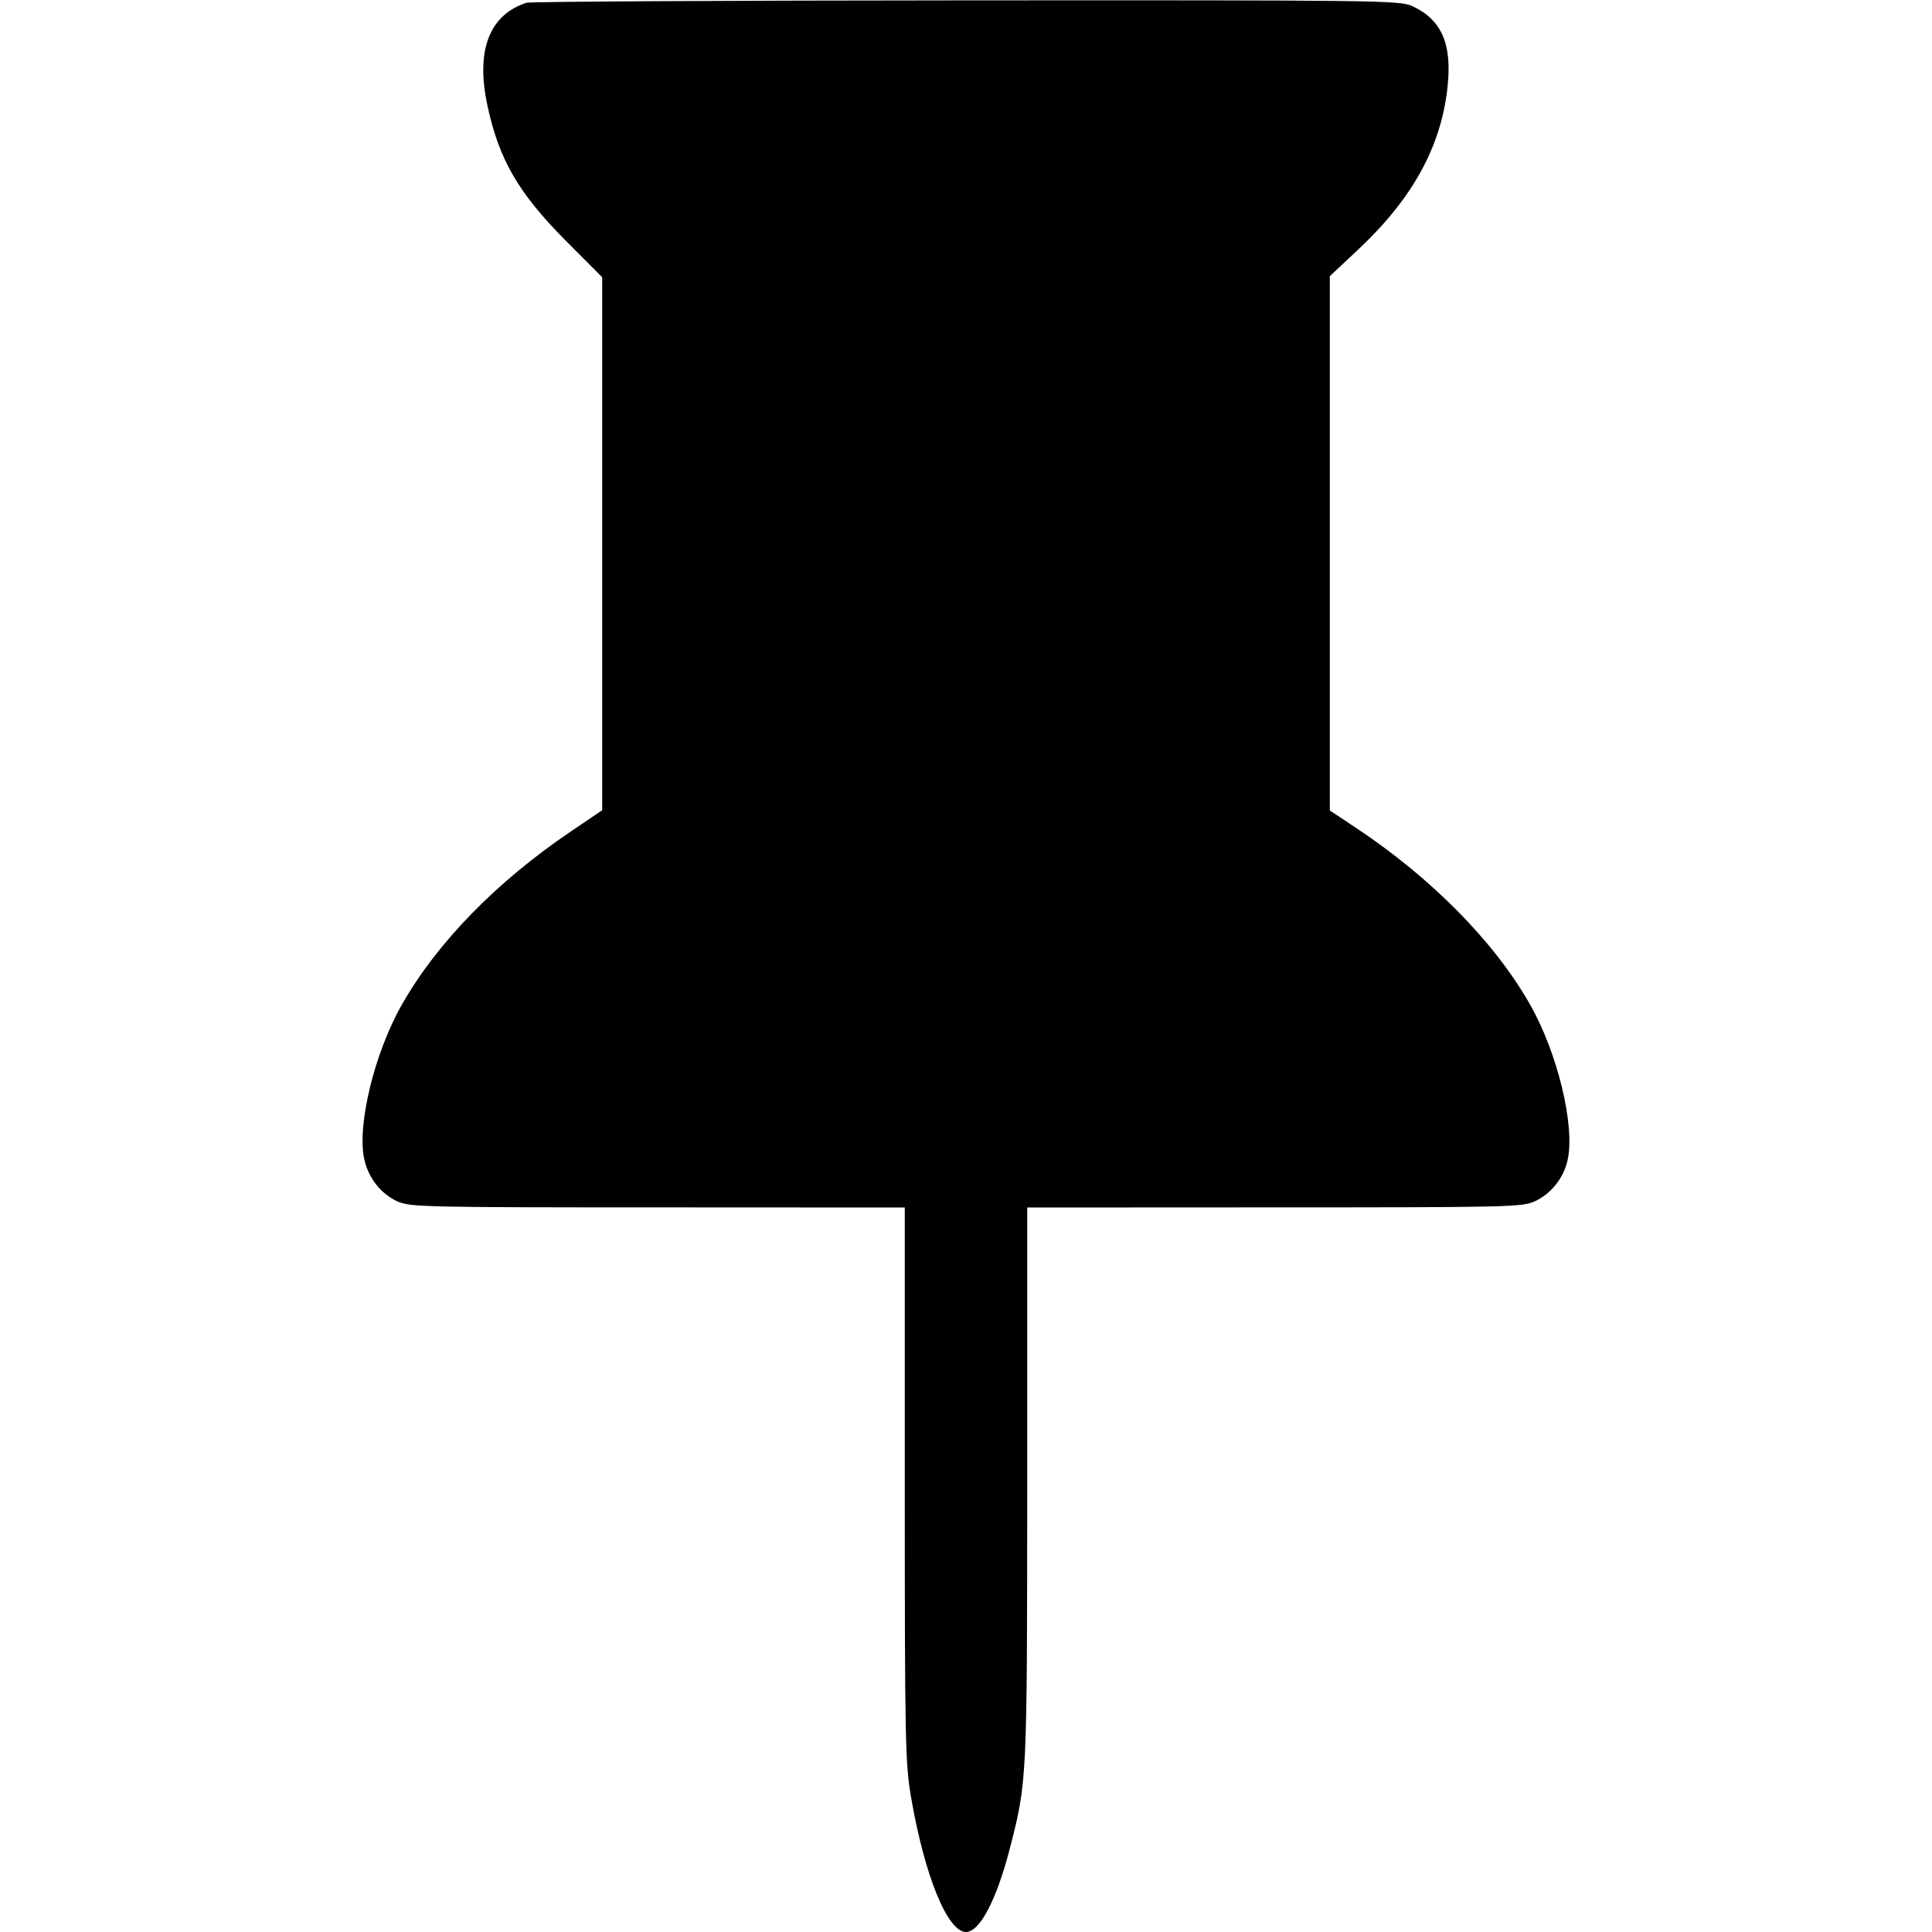 <svg width="16" height="16" fill="currentColor" xmlns="http://www.w3.org/2000/svg"><path d="M4.360 0.023 C 4.052 0.123,3.939 0.417,4.036 0.871 C 4.131 1.319,4.293 1.599,4.687 1.995 L 4.987 2.296 4.987 4.503 L 4.987 6.710 4.727 6.886 C 4.114 7.301,3.624 7.802,3.331 8.315 C 3.102 8.714,2.954 9.322,3.017 9.601 C 3.051 9.756,3.155 9.887,3.290 9.949 C 3.394 9.996,3.505 9.999,5.447 9.999 L 7.493 10.000 7.493 12.291 C 7.493 14.440,7.497 14.600,7.545 14.884 C 7.657 15.535,7.847 16.000,8.000 16.000 C 8.113 16.000,8.251 15.738,8.360 15.320 C 8.507 14.752,8.506 14.756,8.507 12.287 L 8.507 10.000 10.553 9.999 C 12.495 9.999,12.606 9.996,12.710 9.949 C 12.844 9.888,12.949 9.757,12.982 9.608 C 13.046 9.324,12.898 8.715,12.669 8.315 C 12.375 7.799,11.855 7.272,11.233 6.858 L 11.013 6.712 11.013 4.499 L 11.013 2.287 11.255 2.060 C 11.704 1.637,11.939 1.205,11.989 0.709 C 12.025 0.359,11.936 0.160,11.694 0.050 C 11.592 0.003,11.415 0.001,8.000 0.003 C 6.027 0.004,4.389 0.013,4.360 0.023 " stroke="none" fill-rule="evenodd"></path></svg>